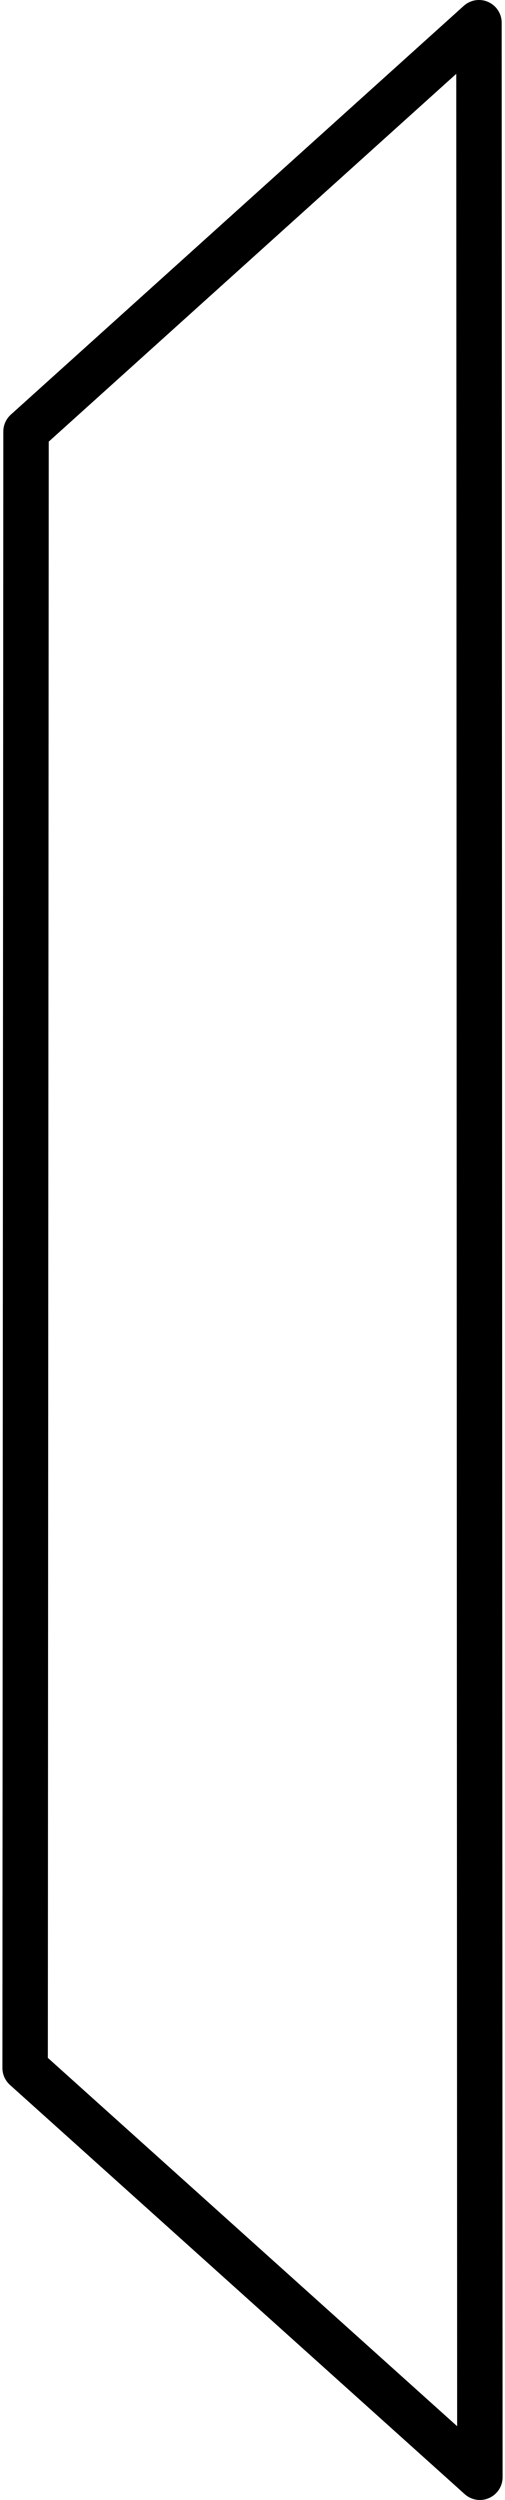 <?xml version="1.0" encoding="UTF-8" standalone="no"?>
<svg
   width="0.037in"
   height="0.183in"
   viewBox="0 0 11.01 54.98"
   version="1.1"
   id="svg3"
   sodipodi:docname="posterior-right.svg"
   inkscape:version="1.1.1 (3bf5ae0d25, 2021-09-20)"
   xmlns:inkscape="http://www.inkscape.org/namespaces/inkscape"
   xmlns:sodipodi="http://sodipodi.sourceforge.net/DTD/sodipodi-0.dtd"
   xmlns="http://www.w3.org/2000/svg"
   xmlns:svg="http://www.w3.org/2000/svg">
  <defs
     id="defs7" />
  <sodipodi:namedview
     id="namedview5"
     pagecolor="#505050"
     bordercolor="#eeeeee"
     borderopacity="1"
     inkscape:pageshadow="0"
     inkscape:pageopacity="0"
     inkscape:pagecheckerboard="0"
     inkscape:document-units="in"
     showgrid="false"
     fit-margin-top="0"
     fit-margin-left="0"
     fit-margin-right="0"
     fit-margin-bottom="0"
     inkscape:zoom="31.751542"
     inkscape:cx="-5.432807"
     inkscape:cy="9.6058327"
     inkscape:window-width="1920"
     inkscape:window-height="1008"
     inkscape:window-x="0"
     inkscape:window-y="35"
     inkscape:window-maximized="1"
     inkscape:current-layer="svg3" />
  <path
     id="Selection"
     fill="none"
     stroke="#000000"
     stroke-width="1"
     d="m 10.49,0.5 c 0,0 0.02,53.98 0.02,53.98 0,0 -10.01,-9 -10.01,-9 0,0 0.02,-35.99 0.02,-35.99 0,0 9.97,-8.99 9.97,-8.99 z"
     style="stroke-linecap:round;stroke-linejoin:round" />
</svg>
